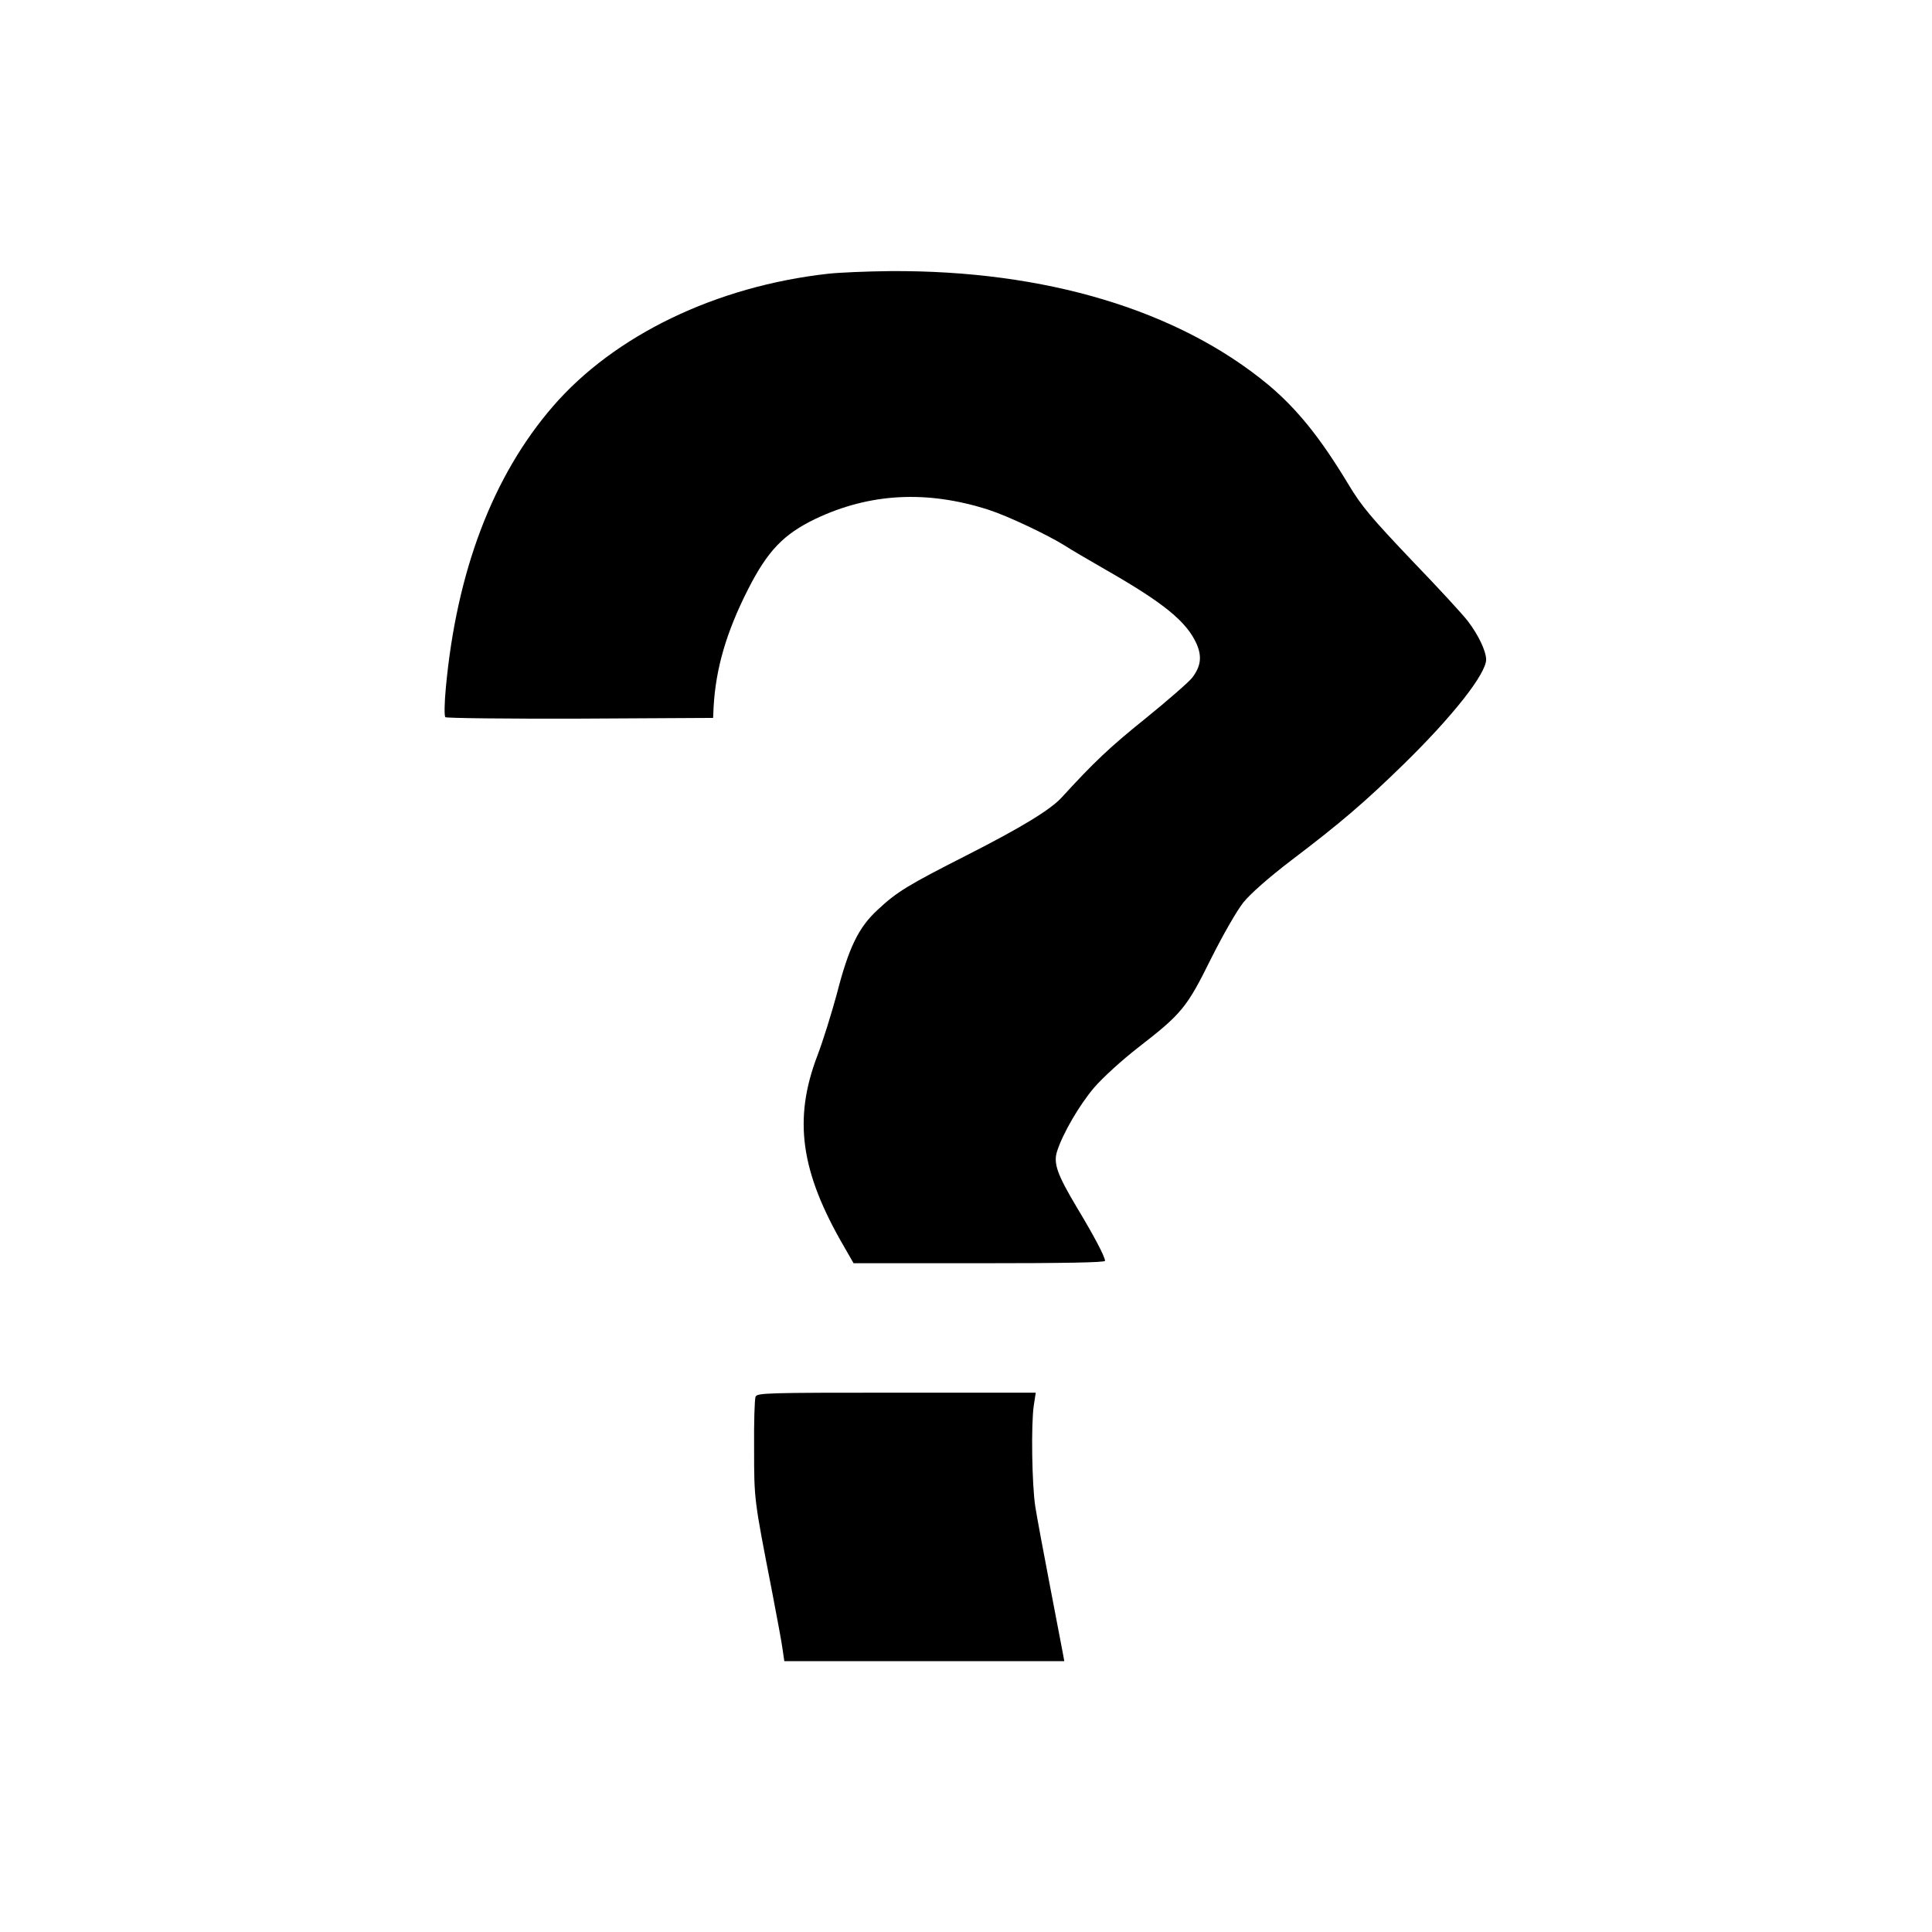<?xml version="1.0" standalone="no"?>
<!DOCTYPE svg PUBLIC "-//W3C//DTD SVG 20010904//EN"
 "http://www.w3.org/TR/2001/REC-SVG-20010904/DTD/svg10.dtd">
<svg version="1.0" xmlns="http://www.w3.org/2000/svg"
 width="806pt" height="806pt" viewBox="0 0 806 806"
 preserveAspectRatio="xMidYMid meet">
<g transform="translate(0,806) scale(0.1,-0.1)"
fill="#000000" stroke="none">
<path d="M3455 6918 c-468 -52 -892 -257 -1148 -553 -251 -290 -402 -688 -447
-1174 -6 -63 -7 -118 -2 -123 4 -4 258 -7 563 -6 l554 3 2 45 c9 161 53 313
144 492 82 161 148 229 280 293 227 108 466 121 724 38 80 -26 243 -103 317
-149 21 -14 98 -59 171 -101 243 -139 337 -216 379 -309 23 -53 18 -93 -18
-141 -13 -17 -101 -94 -196 -171 -151 -121 -218 -186 -348 -328 -46 -51 -167
-125 -393 -240 -248 -126 -295 -154 -376 -230 -79 -73 -120 -156 -170 -351
-22 -81 -58 -197 -81 -257 -101 -265 -71 -484 112 -798 l39 -68 524 0 c355 0
525 3 525 10 0 17 -47 106 -117 222 -83 139 -99 185 -83 235 24 75 93 193 154
265 35 41 117 116 187 170 179 139 200 164 301 368 50 100 108 201 135 235 30
37 106 104 199 175 208 158 306 242 468 400 207 202 346 379 346 439 -1 36
-32 101 -75 158 -20 27 -126 142 -236 256 -168 177 -209 225 -264 317 -117
194 -213 313 -333 414 -376 312 -930 479 -1577 475 -99 -1 -216 -6 -260 -11z"/>
<path d="M3152 2233 c-4 -10 -7 -108 -6 -218 0 -213 0 -210 74 -590 21 -110
42 -221 45 -247 l7 -48 584 0 584 0 -5 28 c-3 15 -27 142 -54 282 -27 140 -55
291 -62 335 -14 92 -18 345 -6 423 l8 52 -581 0 c-544 0 -581 -1 -588 -17z"/>
</g>
</svg>
